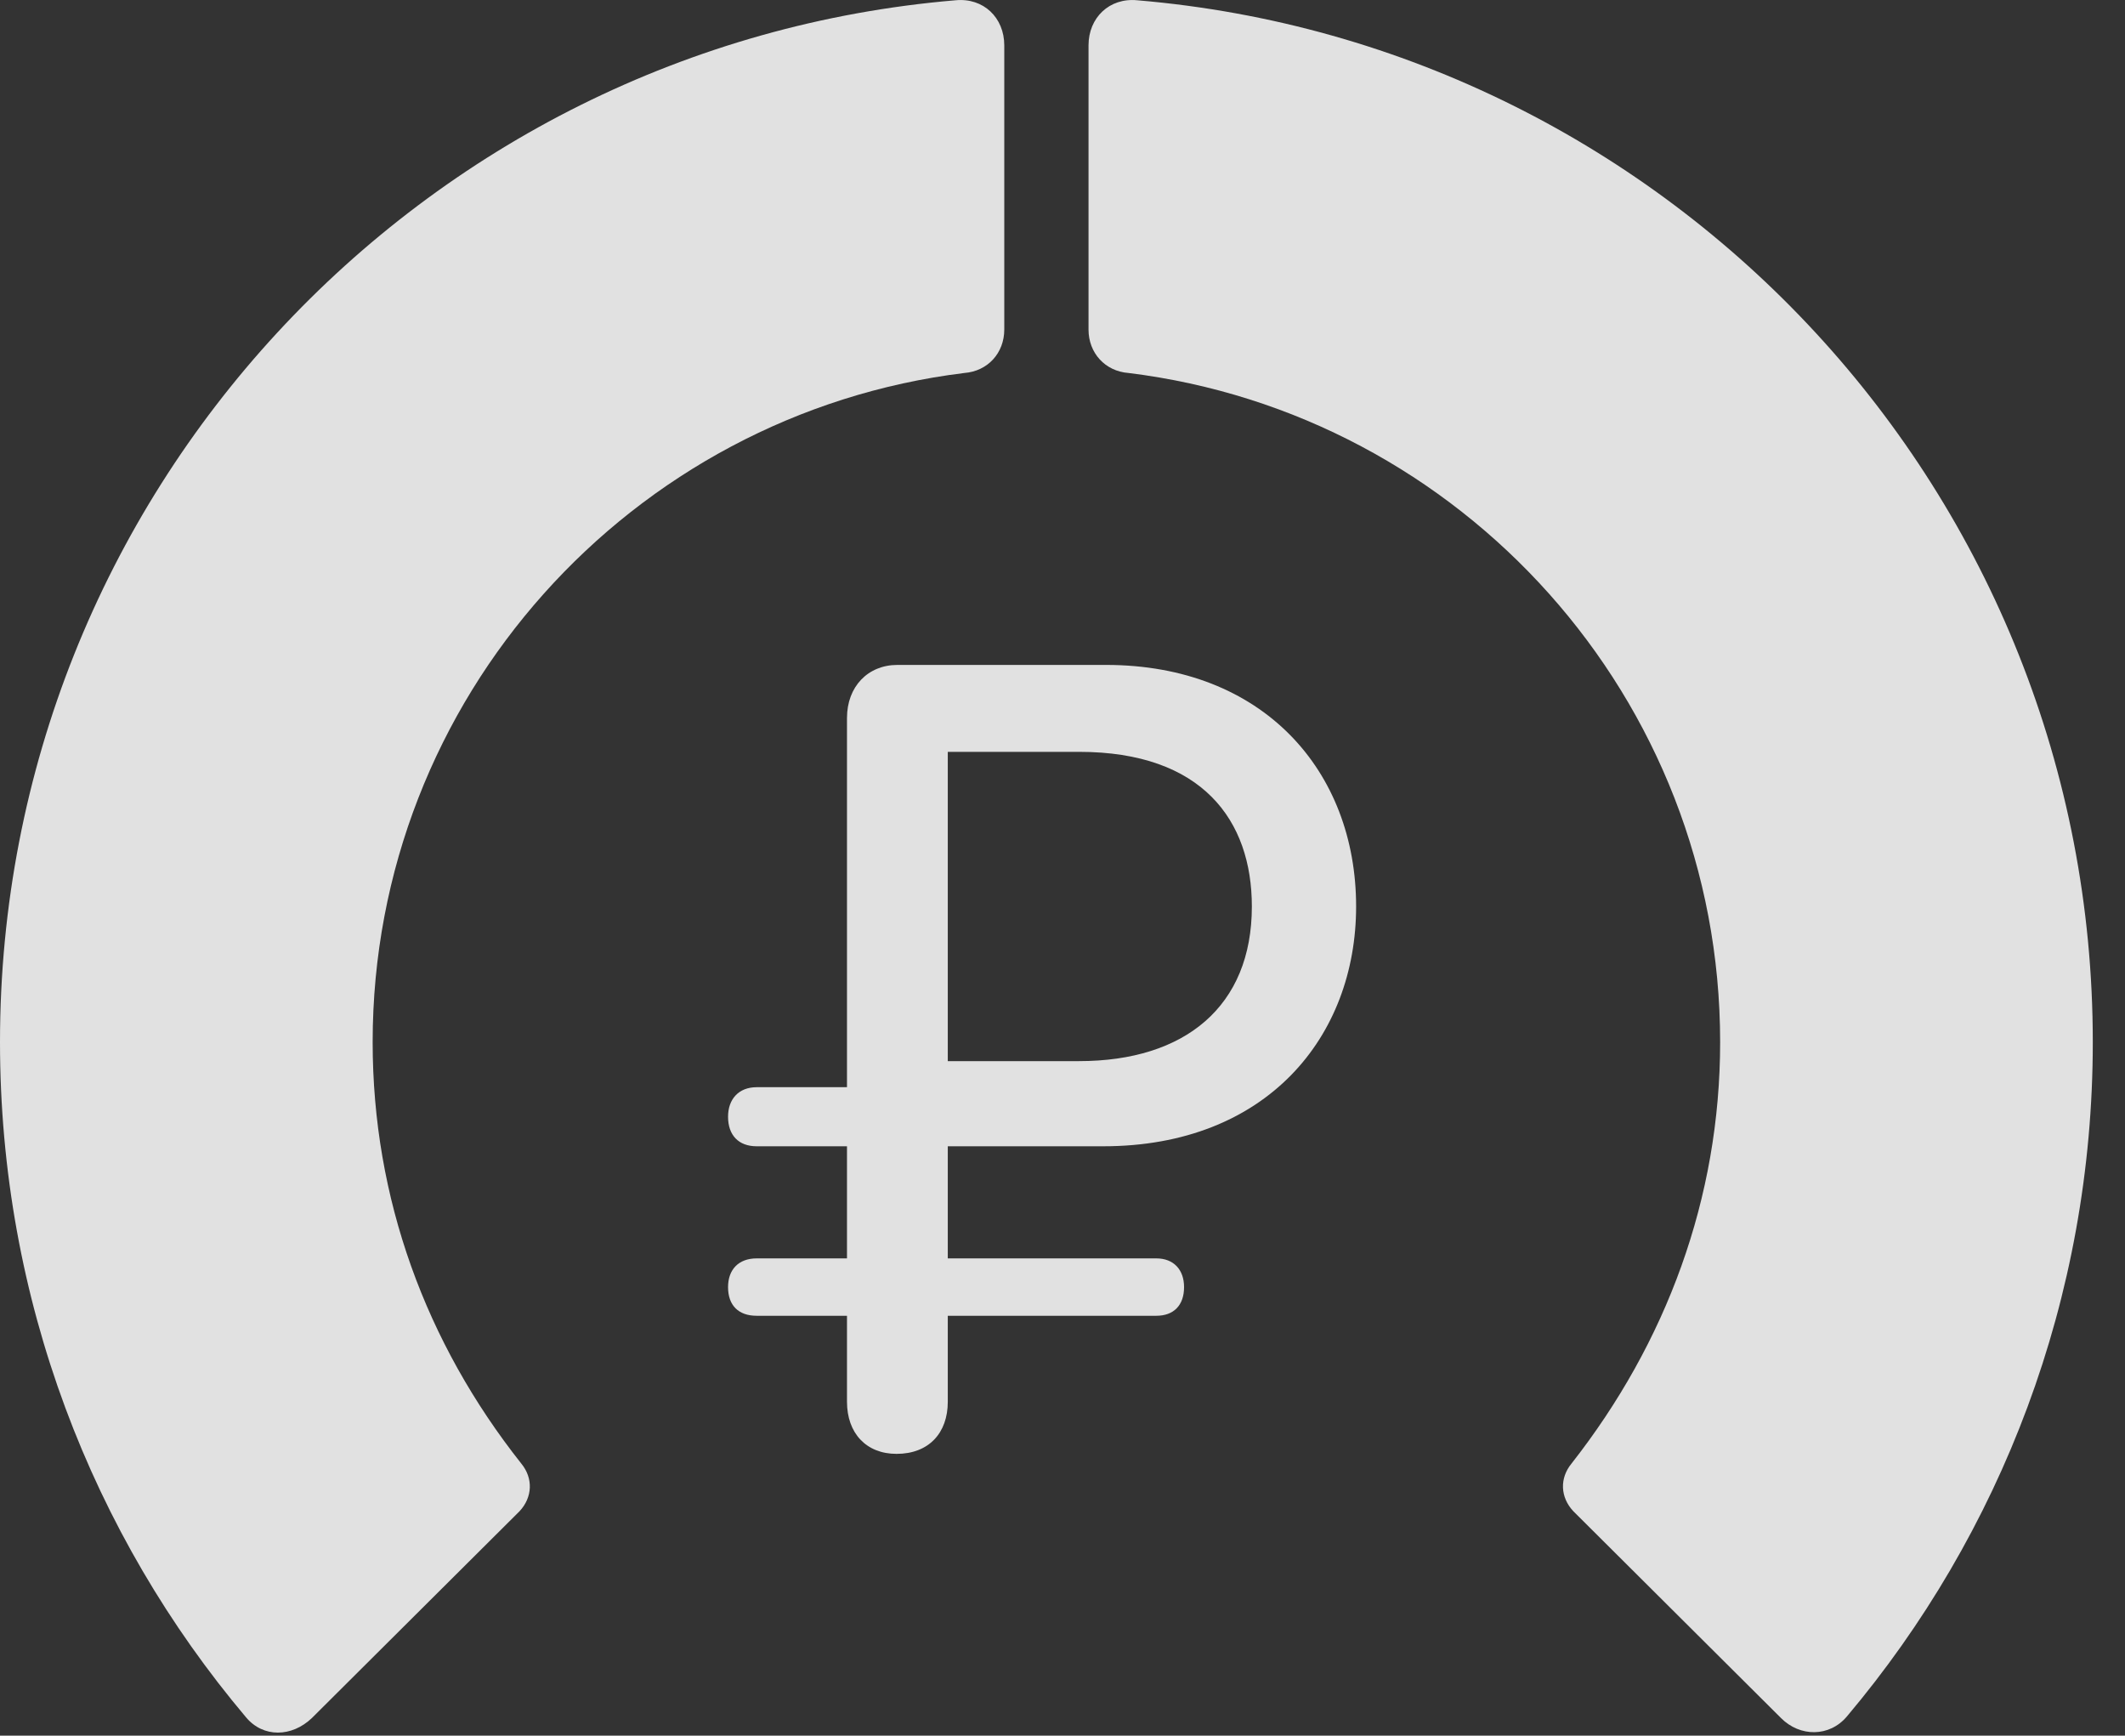 <?xml version="1.0" encoding="UTF-8"?>
<!--Generator: Apple Native CoreSVG 341-->
<!DOCTYPE svg
PUBLIC "-//W3C//DTD SVG 1.1//EN"
       "http://www.w3.org/Graphics/SVG/1.1/DTD/svg11.dtd">
<svg version="1.1" xmlns="http://www.w3.org/2000/svg" xmlns:xlink="http://www.w3.org/1999/xlink" viewBox="0 0 23.887 19.507">
 <rect x="0" y="0" width="23.887" height="19.507" fill="#333333" stroke="none"/>
 <g>
  <rect height="19.507" opacity="0" width="23.887" x="0" y="0"/>
  <path d="M23.525 11.712C23.525 5.559 18.799 0.51 12.783 0.003C12.471-0.027 12.236 0.198 12.236 0.51L12.236 3.704C12.236 3.967 12.422 4.172 12.685 4.192C16.426 4.651 19.336 7.844 19.336 11.712C19.336 13.469 18.73 15.091 17.666 16.448C17.529 16.614 17.539 16.829 17.686 16.985L20.02 19.309C20.234 19.524 20.566 19.524 20.762 19.29C22.49 17.239 23.525 14.592 23.525 11.712Z" fill="white" fill-opacity="0.85"/>
  <path d="M0 11.712C0 14.602 1.035 17.249 2.764 19.299C2.959 19.534 3.281 19.524 3.506 19.309L5.84 16.985C5.986 16.829 5.996 16.614 5.859 16.448C4.785 15.091 4.189 13.469 4.189 11.712C4.189 7.844 7.1 4.651 10.84 4.192C11.104 4.172 11.289 3.967 11.289 3.704L11.289 0.51C11.289 0.198 11.055-0.027 10.742 0.003C4.727 0.51 0 5.559 0 11.712Z" fill="white" fill-opacity="0.85"/>
  <path d="M10.078 16.34C10.44 16.34 10.654 16.106 10.654 15.755L10.654 14.788L12.998 14.788C13.193 14.788 13.31 14.671 13.31 14.466C13.31 14.27 13.193 14.143 12.998 14.143L10.654 14.143L10.654 12.883L12.402 12.883C14.238 12.883 15.244 11.653 15.244 10.188C15.244 8.665 14.199 7.473 12.432 7.473L10.088 7.473C9.756 7.473 9.521 7.717 9.521 8.069L9.521 12.219L8.506 12.219C8.301 12.219 8.184 12.356 8.184 12.551C8.184 12.757 8.301 12.883 8.506 12.883L9.521 12.883L9.521 14.143L8.506 14.143C8.301 14.143 8.184 14.27 8.184 14.466C8.184 14.671 8.301 14.788 8.506 14.788L9.521 14.788L9.521 15.755C9.521 16.106 9.736 16.34 10.078 16.34ZM10.654 11.926L10.654 8.45L12.129 8.45C13.516 8.45 14.072 9.221 14.072 10.188C14.072 11.311 13.32 11.926 12.129 11.926Z" fill="white" fill-opacity="0.85"/>
 </g>
</svg>
